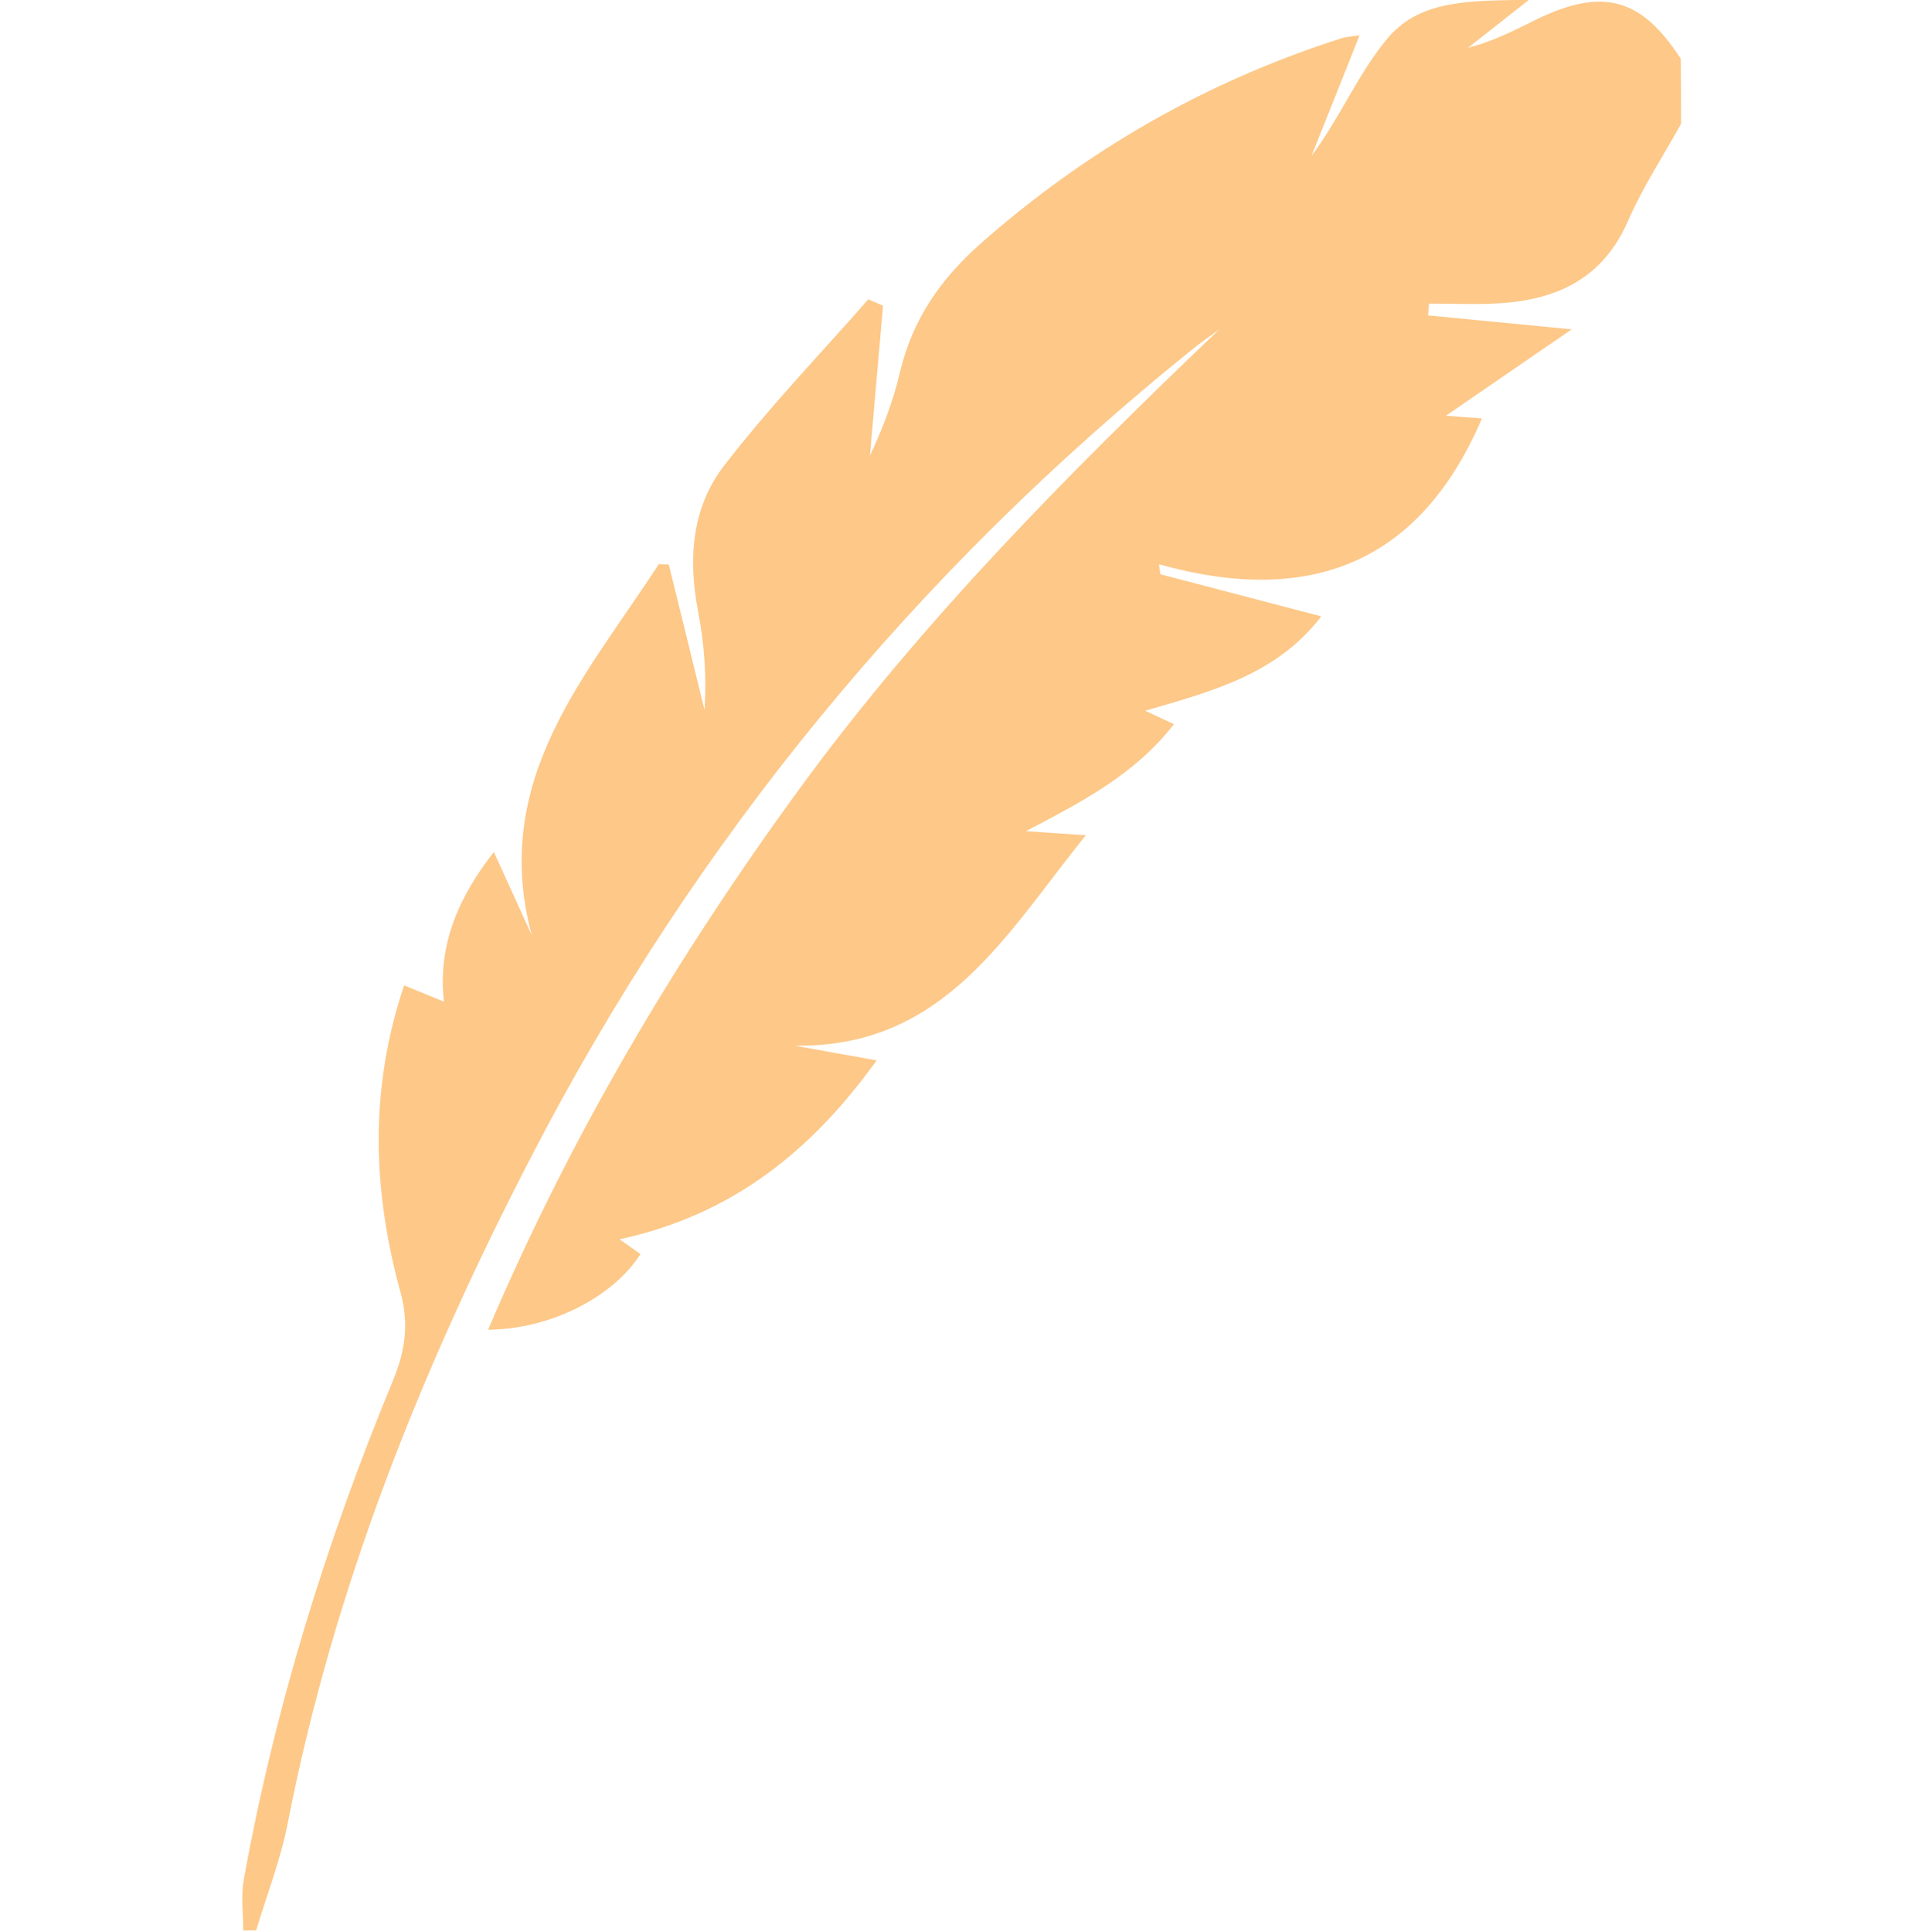 <?xml version="1.0" encoding="utf-8"?>
<!-- Generator: Adobe Illustrator 26.2.1, SVG Export Plug-In . SVG Version: 6.00 Build 0)  -->
<svg version="1.1" id="Layer_1" xmlns="http://www.w3.org/2000/svg" xmlns:xlink="http://www.w3.org/1999/xlink" x="0px" y="0px"
	 viewBox="0 0 117.03 117.91" style="enable-background:new 0 0 117.03 117.91;" xml:space="preserve">
<style type="text/css">
	.st0{fill:#FDC888;}
</style>
<g>
	<path class="st0" d="M102.63,7.55c-1.1,1.98-2.36,3.9-3.26,5.97c-1.52,3.47-4.31,4.77-7.81,4.99c-1.43,0.09-2.88,0.02-4.32,0.02
		c-0.02,0.24-0.04,0.48-0.06,0.72c2.78,0.27,5.57,0.54,8.77,0.85c-2.55,1.75-5.03,3.46-7.67,5.27c0.77,0.06,1.48,0.12,2.19,0.17
		c-3.8,8.88-10.55,11.47-19.72,8.9c0.03,0.2,0.06,0.41,0.09,0.61c3.21,0.84,6.43,1.68,9.82,2.57c-2.69,3.51-6.56,4.55-10.75,5.76
		c0.74,0.34,1.18,0.55,1.76,0.82c-2.42,3.1-5.64,4.75-9.04,6.53c1.09,0.07,2.18,0.15,3.66,0.25c-4.88,6.03-8.64,12.99-17.78,12.84
		c1.6,0.29,3.19,0.58,5.01,0.9c-3.95,5.48-8.76,9.42-15.7,10.92c0.65,0.46,0.97,0.68,1.28,0.9c-1.66,2.6-5.42,4.58-9.3,4.62
		c5.07-11.92,11.53-22.77,19.01-33.02c7.51-10.28,16.45-19.27,25.65-28.06c-0.55,0.41-1.11,0.79-1.64,1.22
		C55.9,34.9,42.4,51.35,32.44,70.58c-6.67,12.88-12.07,26.32-14.87,40.68c-0.43,2.23-1.28,4.38-1.93,6.56c-0.26,0-0.52,0-0.79,0
		c0-1.05-0.15-2.12,0.04-3.14c1.9-10.48,5.04-20.61,9.11-30.44c0.74-1.79,0.97-3.45,0.46-5.33c-1.7-6.18-1.94-12.38,0.21-18.77
		c0.79,0.32,1.57,0.65,2.43,1c-0.4-3.58,0.99-6.5,3.05-9.14c0.8,1.75,1.55,3.41,2.31,5.08c-2.54-9.5,3.33-15.82,7.76-22.65
		c0.2,0.01,0.41,0.02,0.61,0.03c0.73,2.96,1.46,5.92,2.18,8.87c0.14-2.07-0.02-4.08-0.4-6.06c-0.61-3.18-0.37-6.31,1.59-8.84
		c2.73-3.55,5.85-6.79,8.81-10.16c0.3,0.13,0.6,0.26,0.9,0.39c-0.27,3.05-0.54,6.1-0.8,9.15c0.77-1.64,1.42-3.33,1.83-5.08
		c0.75-3.19,2.44-5.66,4.9-7.84c6.49-5.73,13.81-9.92,22.04-12.55c0.32-0.1,0.66-0.11,1.12-0.19c-1.03,2.59-1.98,4.98-2.94,7.37
		c1.77-2.36,2.88-5.1,4.69-7.23c2.04-2.39,5.2-2.22,8.6-2.31c-1.5,1.18-2.61,2.06-3.72,2.93c1.54-0.38,2.85-1.08,4.18-1.73
		c4.05-1.96,6.4-1.3,8.8,2.41C102.63,4.92,102.63,6.24,102.63,7.55z"/>
</g>
</svg>
